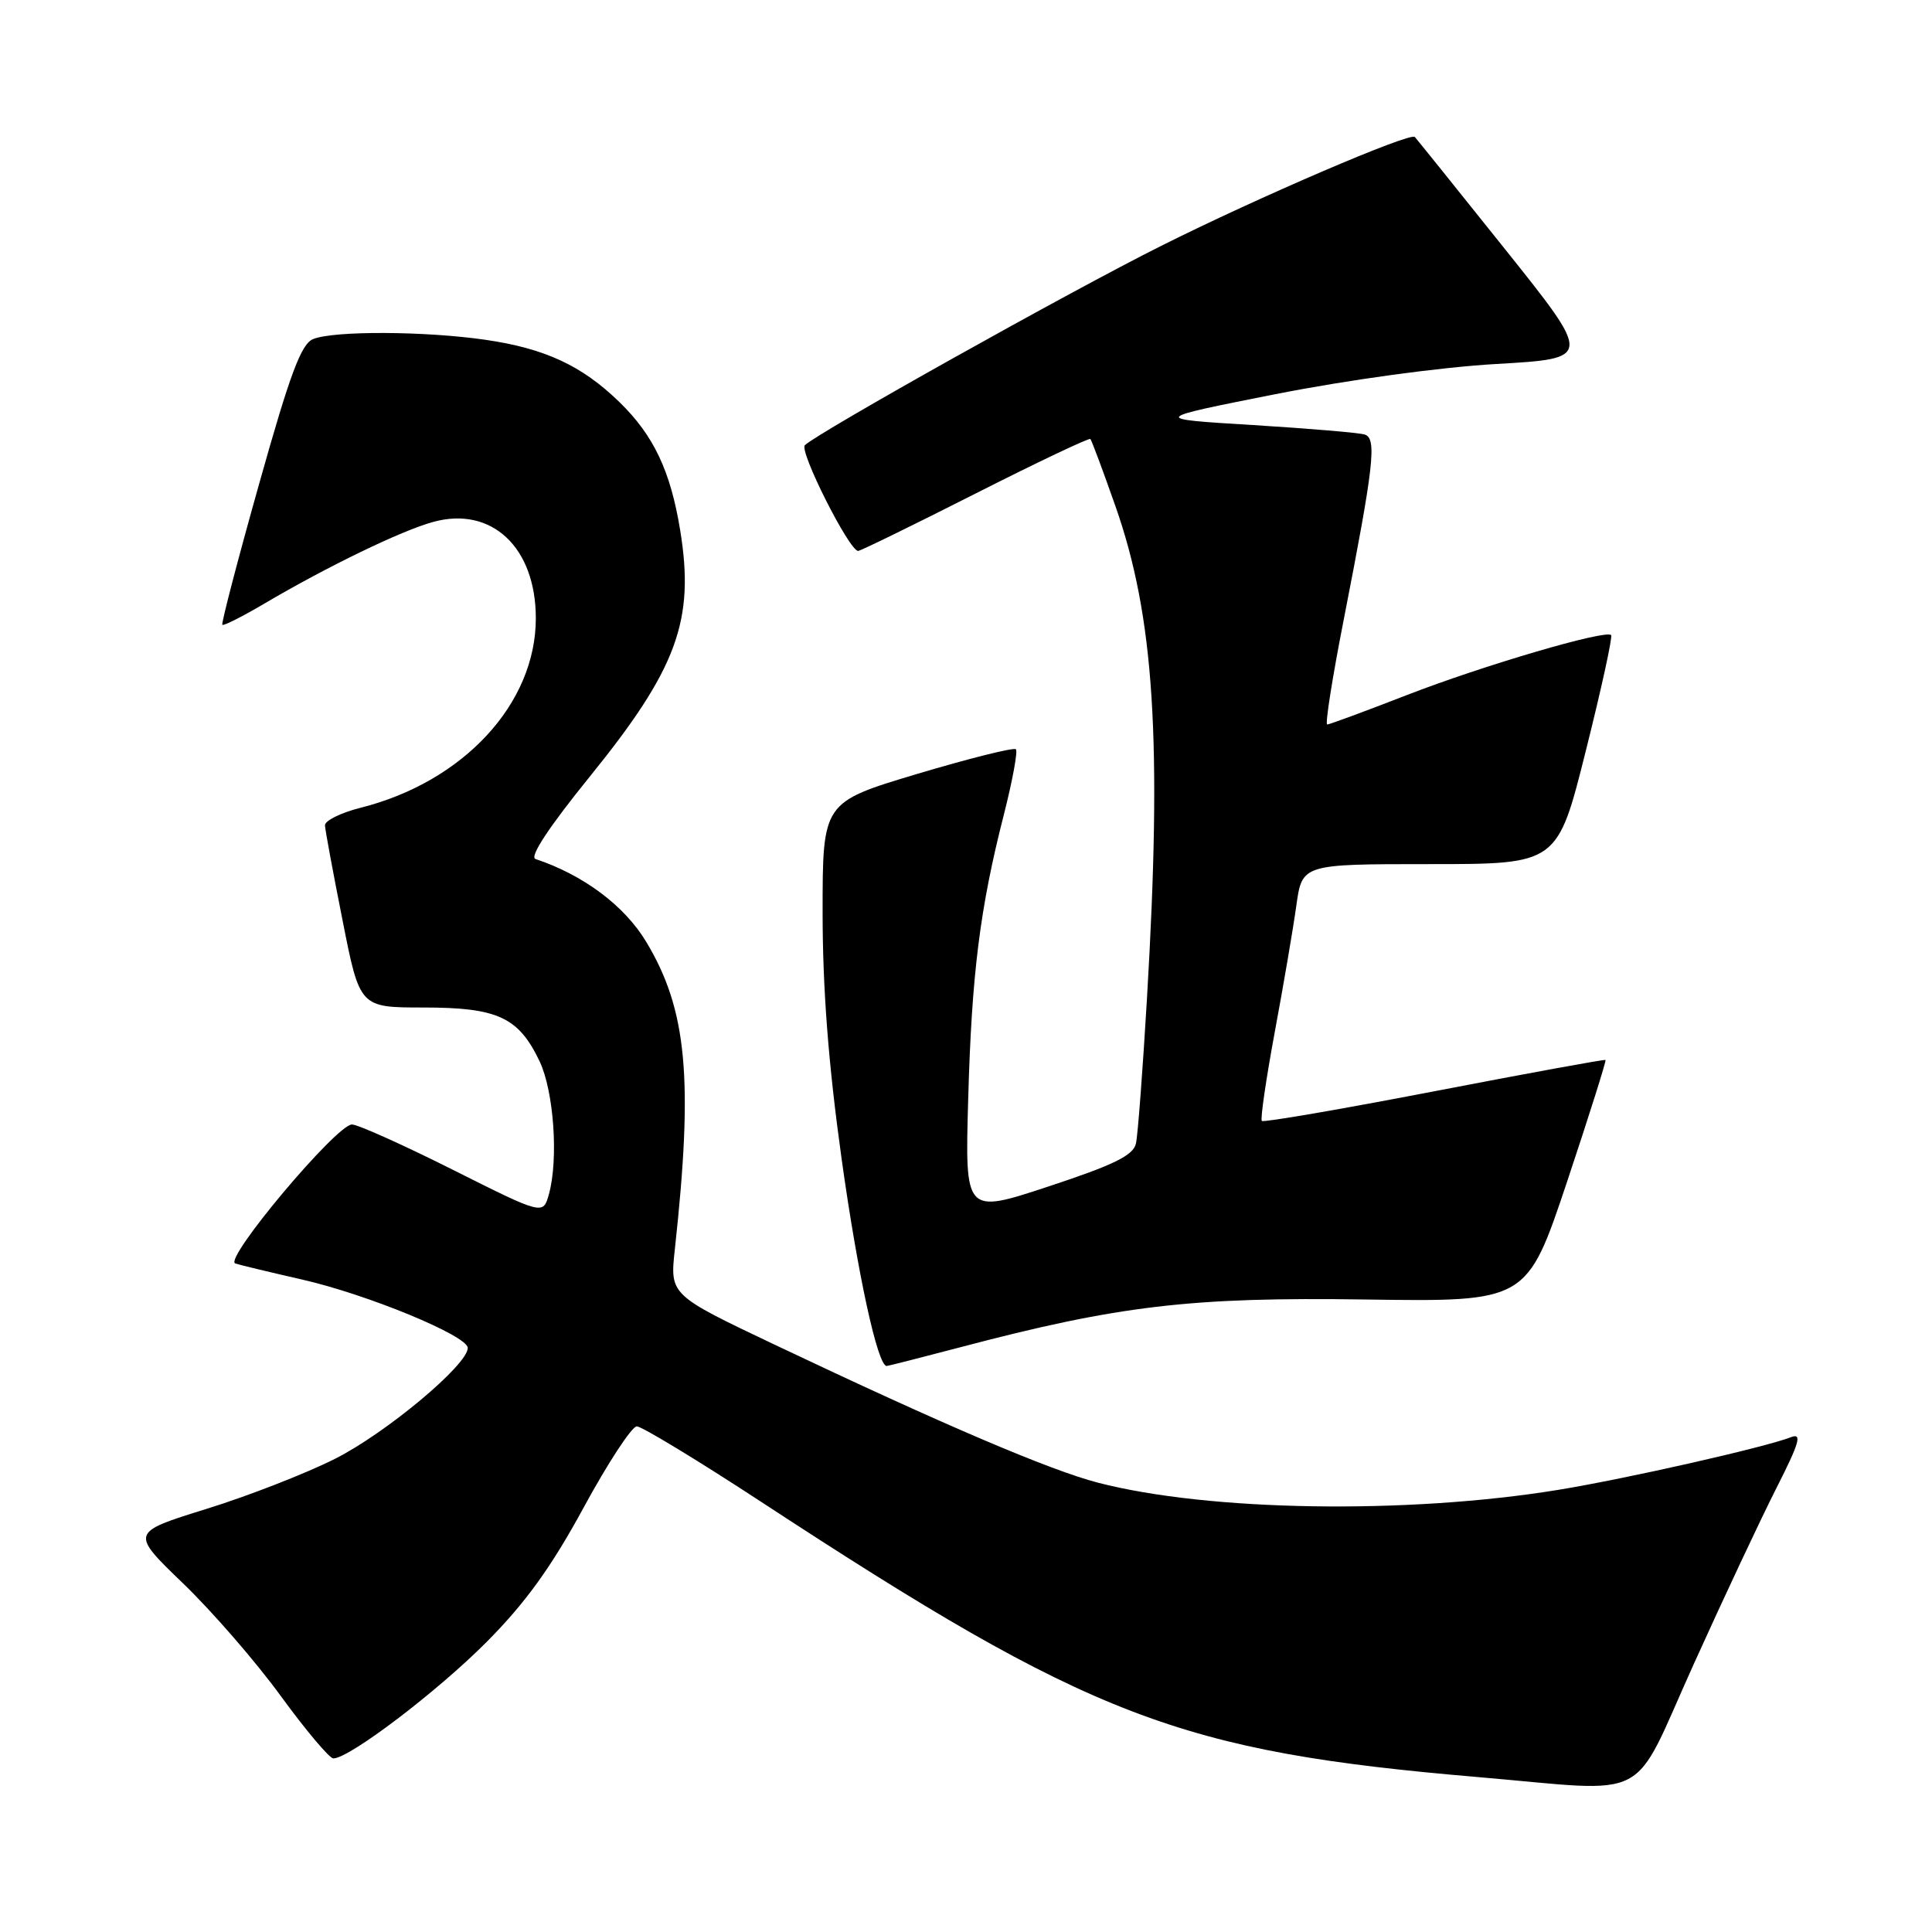 <?xml version="1.0" encoding="UTF-8" standalone="no"?>
<!DOCTYPE svg PUBLIC "-//W3C//DTD SVG 1.1//EN" "http://www.w3.org/Graphics/SVG/1.1/DTD/svg11.dtd" >
<svg xmlns="http://www.w3.org/2000/svg" xmlns:xlink="http://www.w3.org/1999/xlink" version="1.1" viewBox="0 0 256 256">
 <g >
 <path fill="currentColor"
d=" M 224.43 220.50 C 228.41 211.70 233.35 201.18 235.42 197.11 C 238.44 191.15 238.81 189.86 237.33 190.43 C 233.83 191.79 215.45 195.95 206.50 197.41 C 186.48 200.68 160.16 200.27 145.47 196.46 C 139.09 194.80 125.03 188.80 102.63 178.17 C 88.76 171.58 88.76 171.58 89.42 165.54 C 91.89 142.93 91.04 133.81 85.64 124.82 C 82.76 120.01 77.31 115.94 70.95 113.82 C 70.13 113.54 72.75 109.57 78.12 102.94 C 89.72 88.62 92.08 82.21 90.13 70.28 C 88.85 62.41 86.62 57.70 82.08 53.28 C 77.10 48.44 72.22 46.17 64.29 45.02 C 56.31 43.87 44.34 43.81 41.51 44.92 C 39.92 45.54 38.45 49.46 34.34 64.10 C 31.49 74.22 29.30 82.63 29.46 82.79 C 29.62 82.96 32.13 81.69 35.03 79.98 C 43.38 75.06 53.16 70.32 57.39 69.16 C 65.14 67.02 71.00 72.52 71.00 81.93 C 71.00 93.25 61.41 103.61 47.75 107.04 C 45.14 107.70 43.03 108.75 43.06 109.37 C 43.09 109.99 44.14 115.67 45.40 122.00 C 47.67 133.50 47.67 133.50 56.13 133.50 C 65.95 133.50 68.72 134.79 71.50 140.63 C 73.39 144.62 74.02 153.61 72.73 158.25 C 71.96 161.00 71.96 161.00 60.00 155.00 C 53.42 151.70 47.41 149.00 46.64 149.00 C 44.59 149.00 29.55 166.91 31.18 167.42 C 31.90 167.65 35.88 168.60 40.00 169.54 C 48.67 171.51 61.95 176.99 61.98 178.60 C 62.02 180.82 51.14 189.91 44.37 193.31 C 40.56 195.23 32.90 198.22 27.35 199.94 C 17.27 203.07 17.27 203.07 24.24 209.79 C 28.08 213.48 33.92 220.21 37.22 224.75 C 40.53 229.29 43.66 233.00 44.17 233.00 C 46.29 233.00 57.96 224.13 64.50 217.55 C 69.64 212.37 73.05 207.65 77.34 199.75 C 80.55 193.84 83.72 189.00 84.38 189.00 C 85.03 189.00 92.49 193.52 100.93 199.05 C 144.63 227.65 156.18 232.09 195.81 235.47 C 219.25 237.47 215.99 239.17 224.43 220.50 Z  M 127.16 178.54 C 148.18 172.99 157.82 171.85 180.91 172.19 C 202.32 172.50 202.32 172.50 207.65 156.57 C 210.57 147.81 212.86 140.55 212.74 140.45 C 212.61 140.35 202.40 142.22 190.05 144.60 C 177.70 146.98 167.41 148.75 167.20 148.53 C 166.98 148.32 167.75 143.05 168.90 136.82 C 170.06 130.59 171.35 123.03 171.77 120.00 C 172.54 114.50 172.54 114.50 189.45 114.50 C 206.37 114.50 206.37 114.50 210.12 99.52 C 212.19 91.28 213.70 84.37 213.48 84.15 C 212.75 83.41 196.52 88.18 186.44 92.09 C 180.91 94.24 176.15 96.00 175.86 96.00 C 175.56 96.00 176.56 89.70 178.07 82.01 C 182.04 61.72 182.46 58.10 180.84 57.58 C 180.10 57.34 173.43 56.78 166.00 56.32 C 152.50 55.50 152.50 55.50 169.00 52.23 C 178.62 50.33 190.82 48.66 198.25 48.23 C 211.00 47.50 211.00 47.50 199.41 33.00 C 193.03 25.02 187.66 18.34 187.47 18.15 C 186.84 17.50 166.65 26.17 153.82 32.60 C 141.74 38.64 108.45 57.27 106.65 58.99 C 105.85 59.75 112.53 73.00 113.71 73.00 C 114.01 73.00 120.99 69.59 129.22 65.42 C 137.45 61.25 144.32 57.99 144.48 58.17 C 144.65 58.35 146.14 62.34 147.79 67.04 C 152.95 81.70 154.00 98.11 151.98 132.29 C 151.42 141.75 150.77 150.41 150.52 151.51 C 150.18 153.09 147.63 154.34 138.97 157.20 C 127.86 160.87 127.86 160.87 128.29 145.68 C 128.75 129.07 129.84 120.37 133.02 107.93 C 134.16 103.44 134.88 99.55 134.61 99.28 C 134.34 99.01 128.47 100.48 121.56 102.54 C 109.00 106.30 109.00 106.30 109.00 120.90 C 109.00 131.03 109.77 141.01 111.51 153.50 C 113.65 168.87 116.29 181.00 117.49 181.00 C 117.67 181.00 122.02 179.89 127.16 178.54 Z "/>
</g>
</svg>